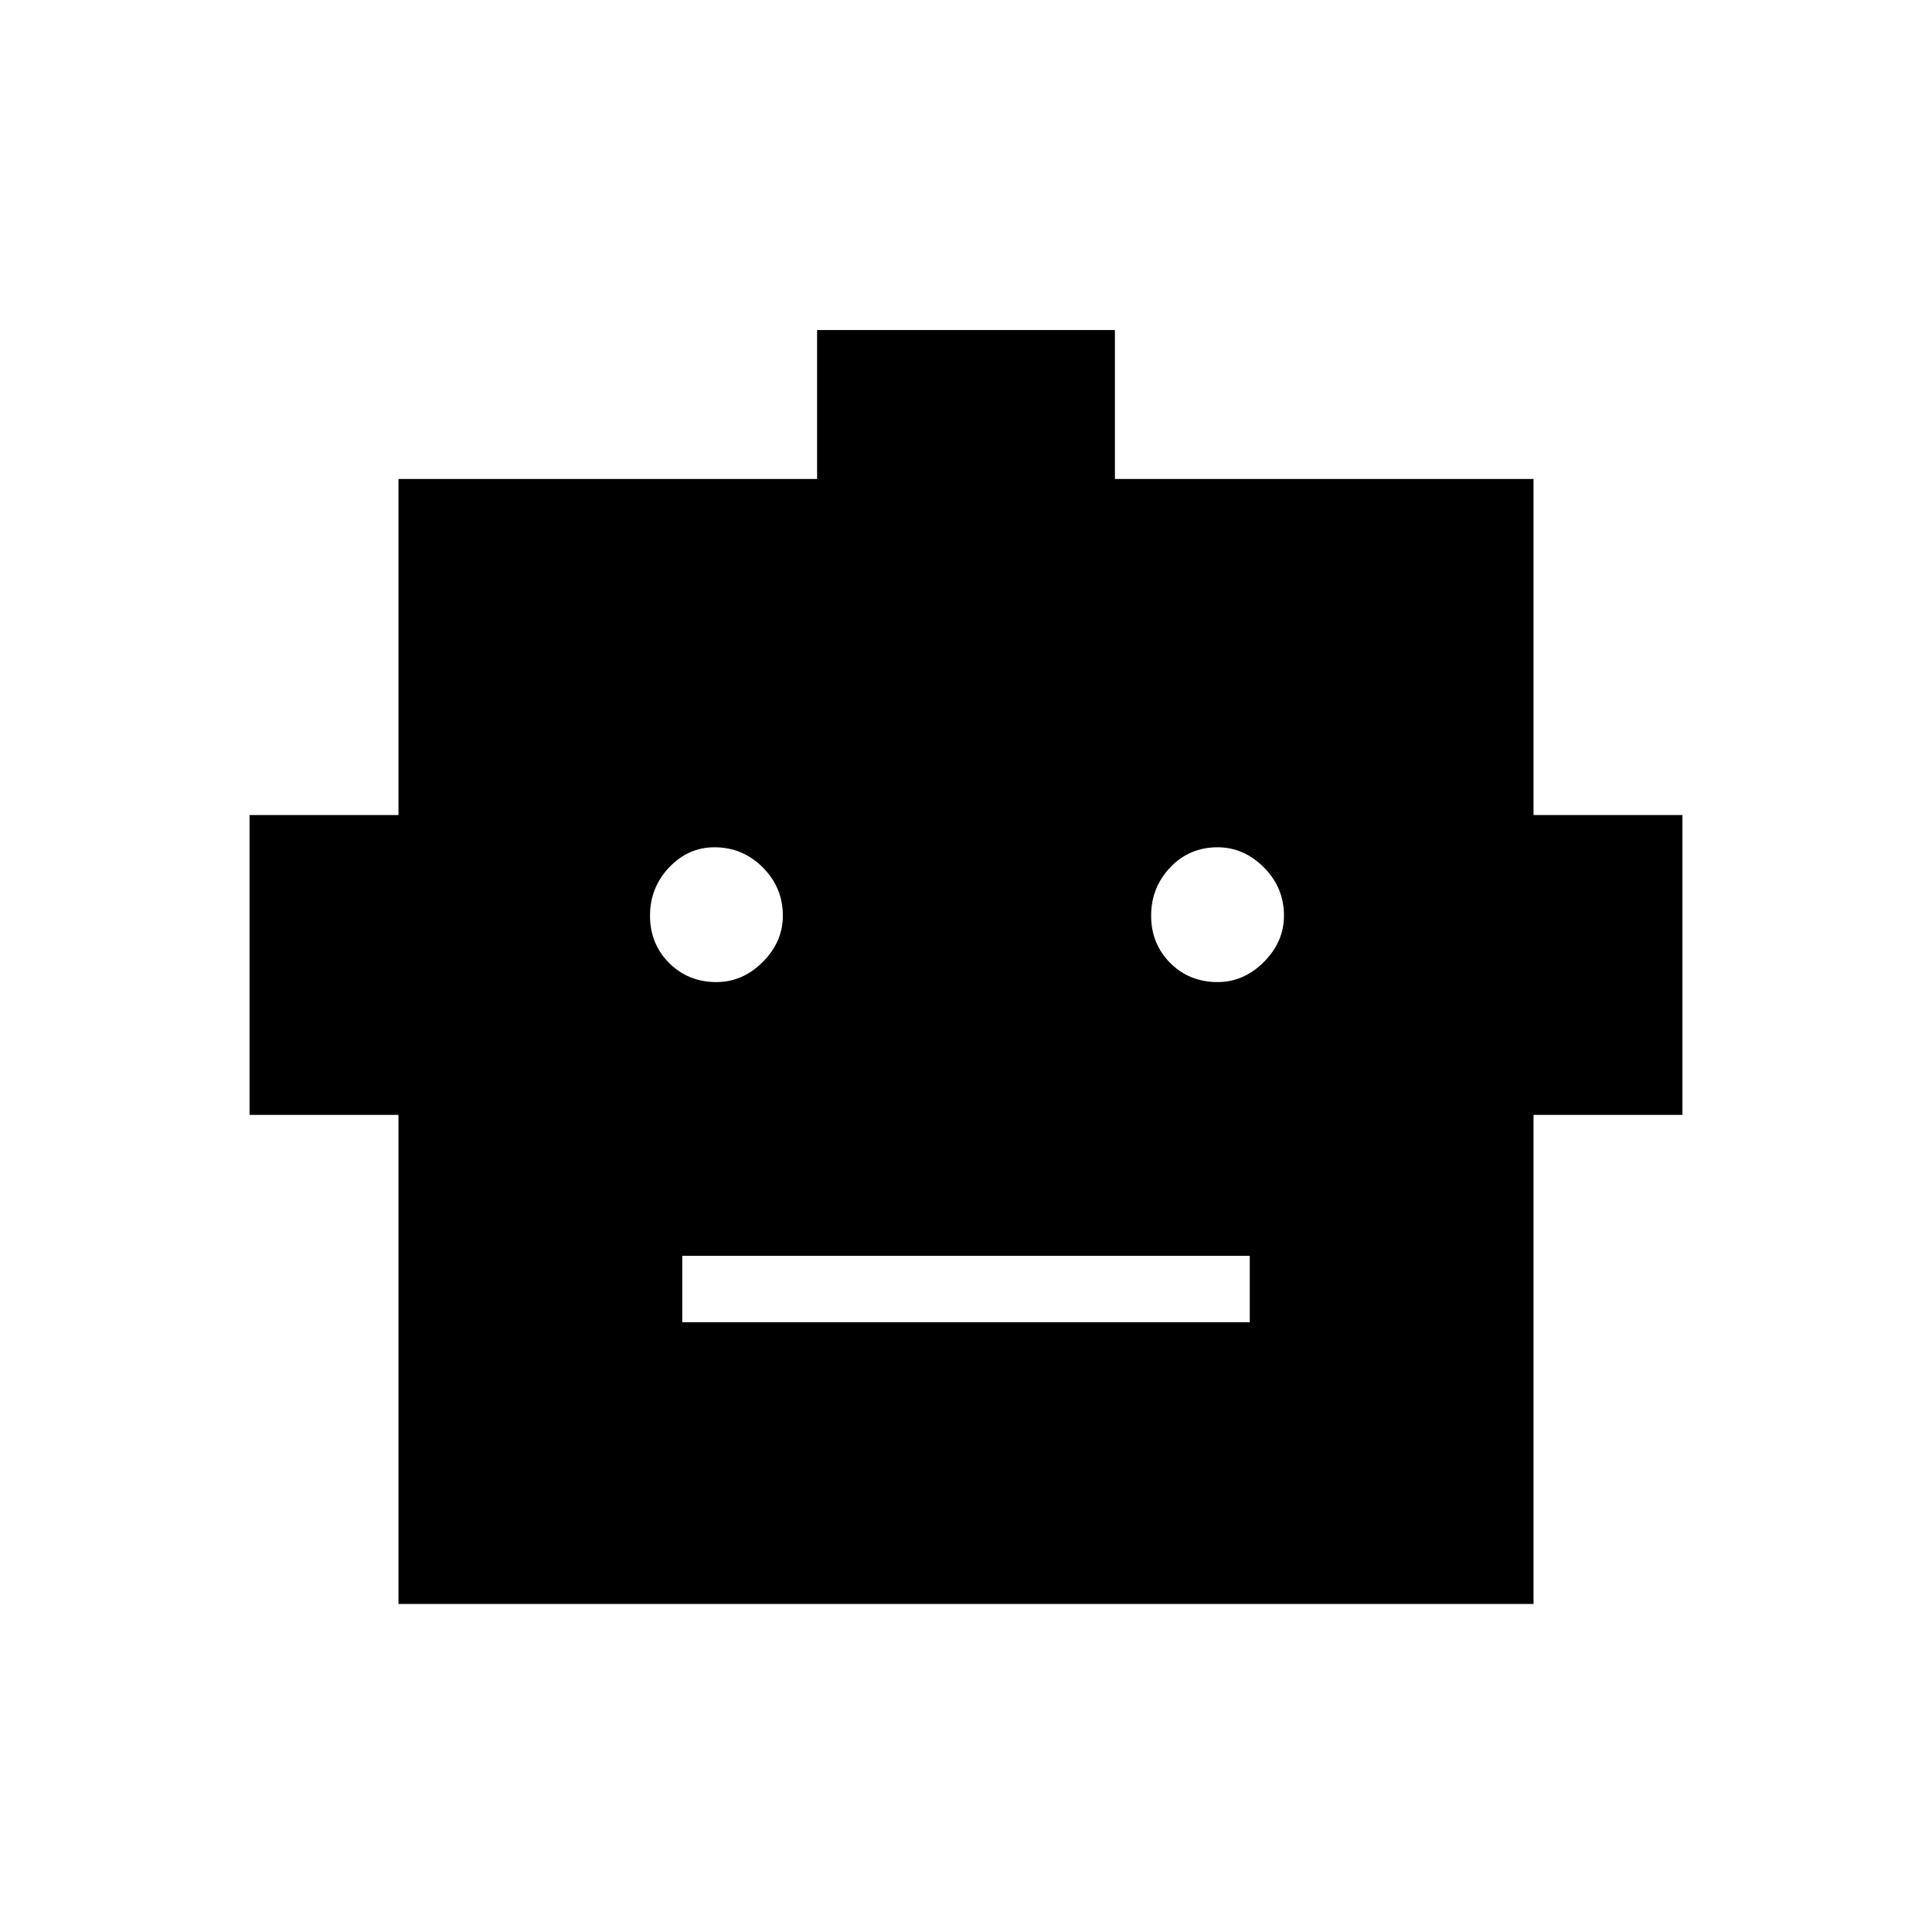 <svg xmlns="http://www.w3.org/2000/svg" height="40" width="40"><path d="M8.25 33.208V23.083H5.167V16.875H8.25V9.917H16.917V6.833H23.083V9.917H31.75V16.875H34.833V23.083H31.75V33.208ZM14.833 20.333Q15.375 20.333 15.792 19.917Q16.208 19.5 16.208 18.958Q16.208 18.375 15.792 17.958Q15.375 17.542 14.792 17.542Q14.25 17.542 13.854 17.958Q13.458 18.375 13.458 18.958Q13.458 19.542 13.854 19.938Q14.25 20.333 14.833 20.333ZM25.208 20.333Q25.75 20.333 26.167 19.917Q26.583 19.5 26.583 18.958Q26.583 18.375 26.167 17.958Q25.75 17.542 25.208 17.542Q24.625 17.542 24.229 17.958Q23.833 18.375 23.833 18.958Q23.833 19.542 24.229 19.938Q24.625 20.333 25.208 20.333ZM14.125 27.375H25.875V26H14.125Z"/></svg>